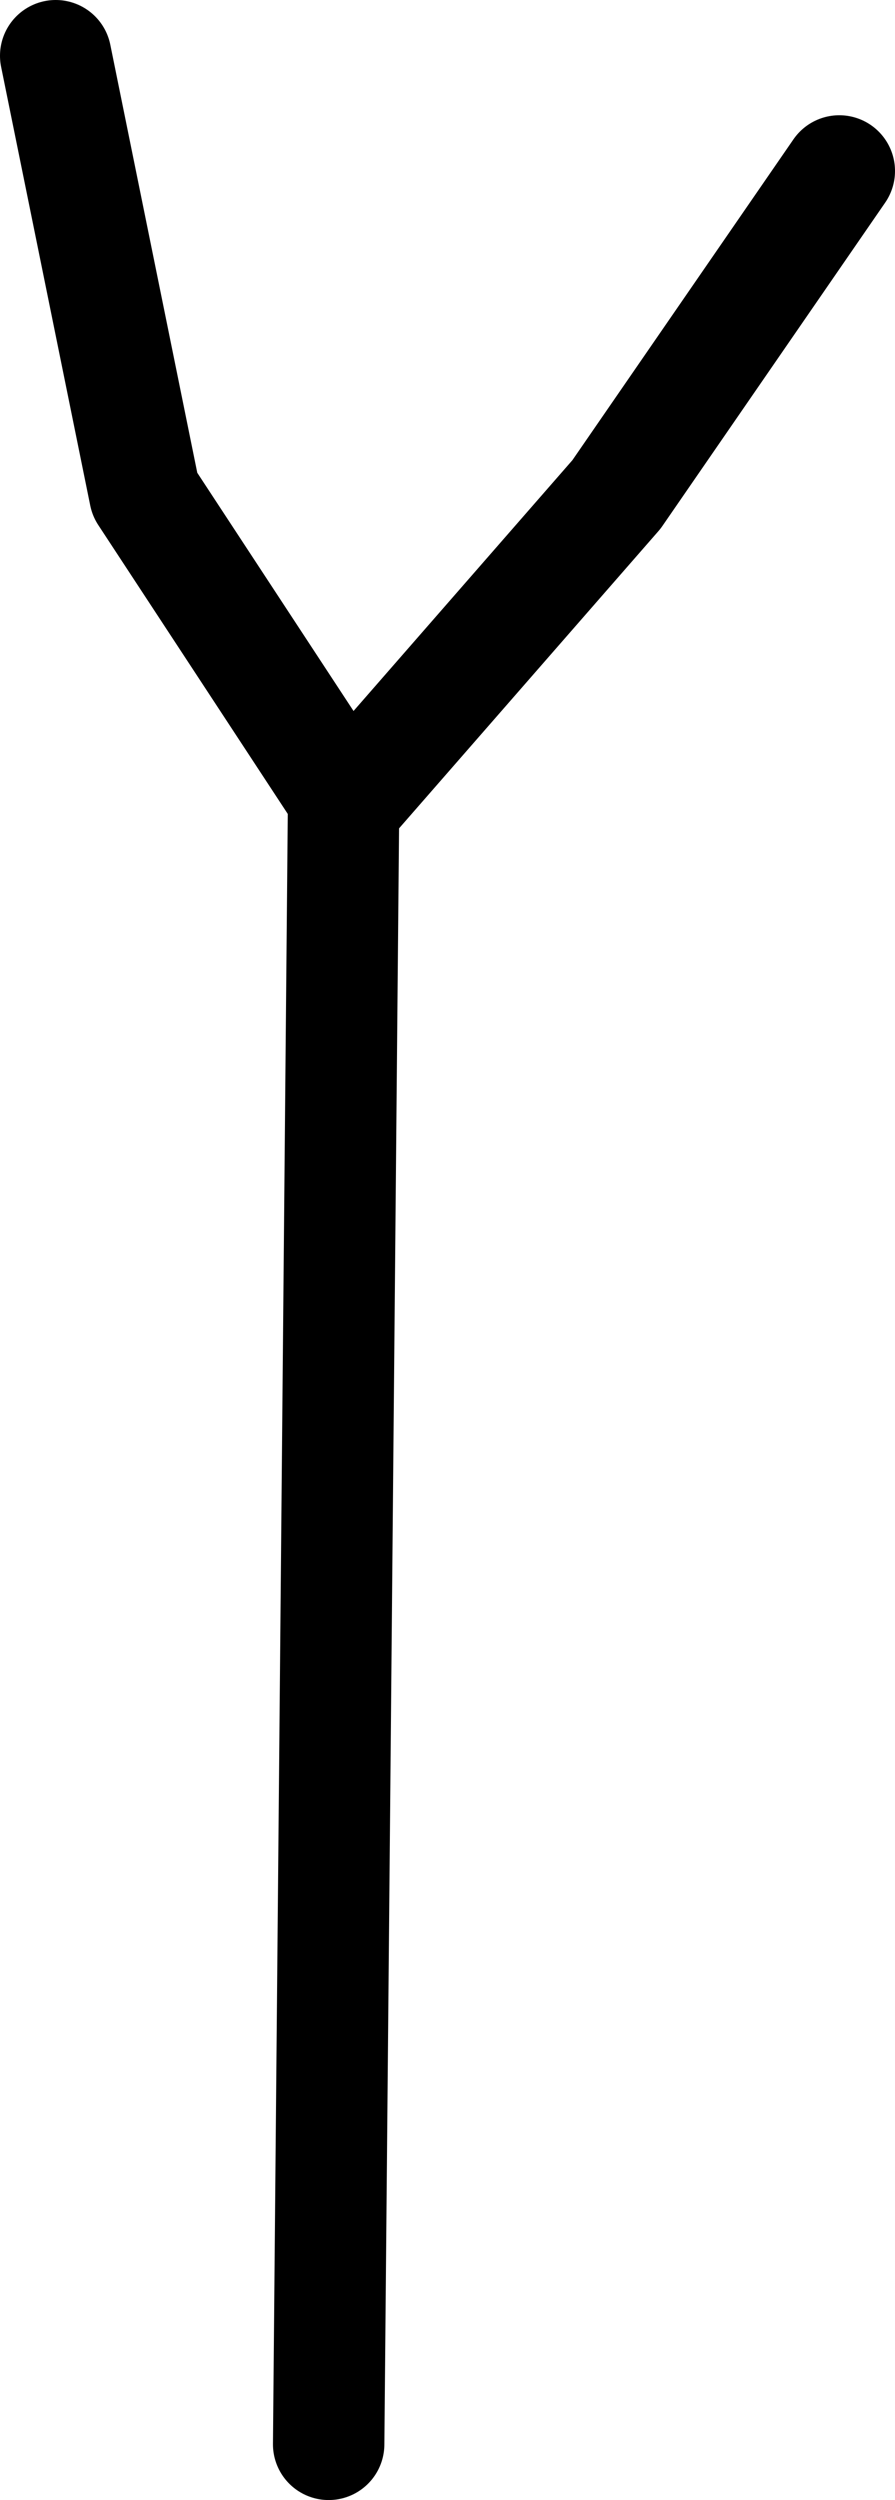 <?xml version="1.0" encoding="UTF-8" standalone="no"?>
<svg xmlns:ffdec="https://www.free-decompiler.com/flash" xmlns:xlink="http://www.w3.org/1999/xlink" ffdec:objectType="shape" height="67.25px" width="24.1px" xmlns="http://www.w3.org/2000/svg">
  <g transform="matrix(1.0, 0.0, 0.0, 1.0, 8.85, -89.9)">
    <path d="M0.0 155.65 L0.4 111.7" fill="none" stroke="#000000" stroke-linecap="round" stroke-linejoin="round" stroke-width="3.0"/>
    <path d="M-7.35 91.4 L-4.95 103.2 0.5 111.5 7.75 103.2 13.75 94.5" fill="none" stroke="#000000" stroke-linecap="round" stroke-linejoin="round" stroke-width="3.0"/>
  </g>
</svg>
